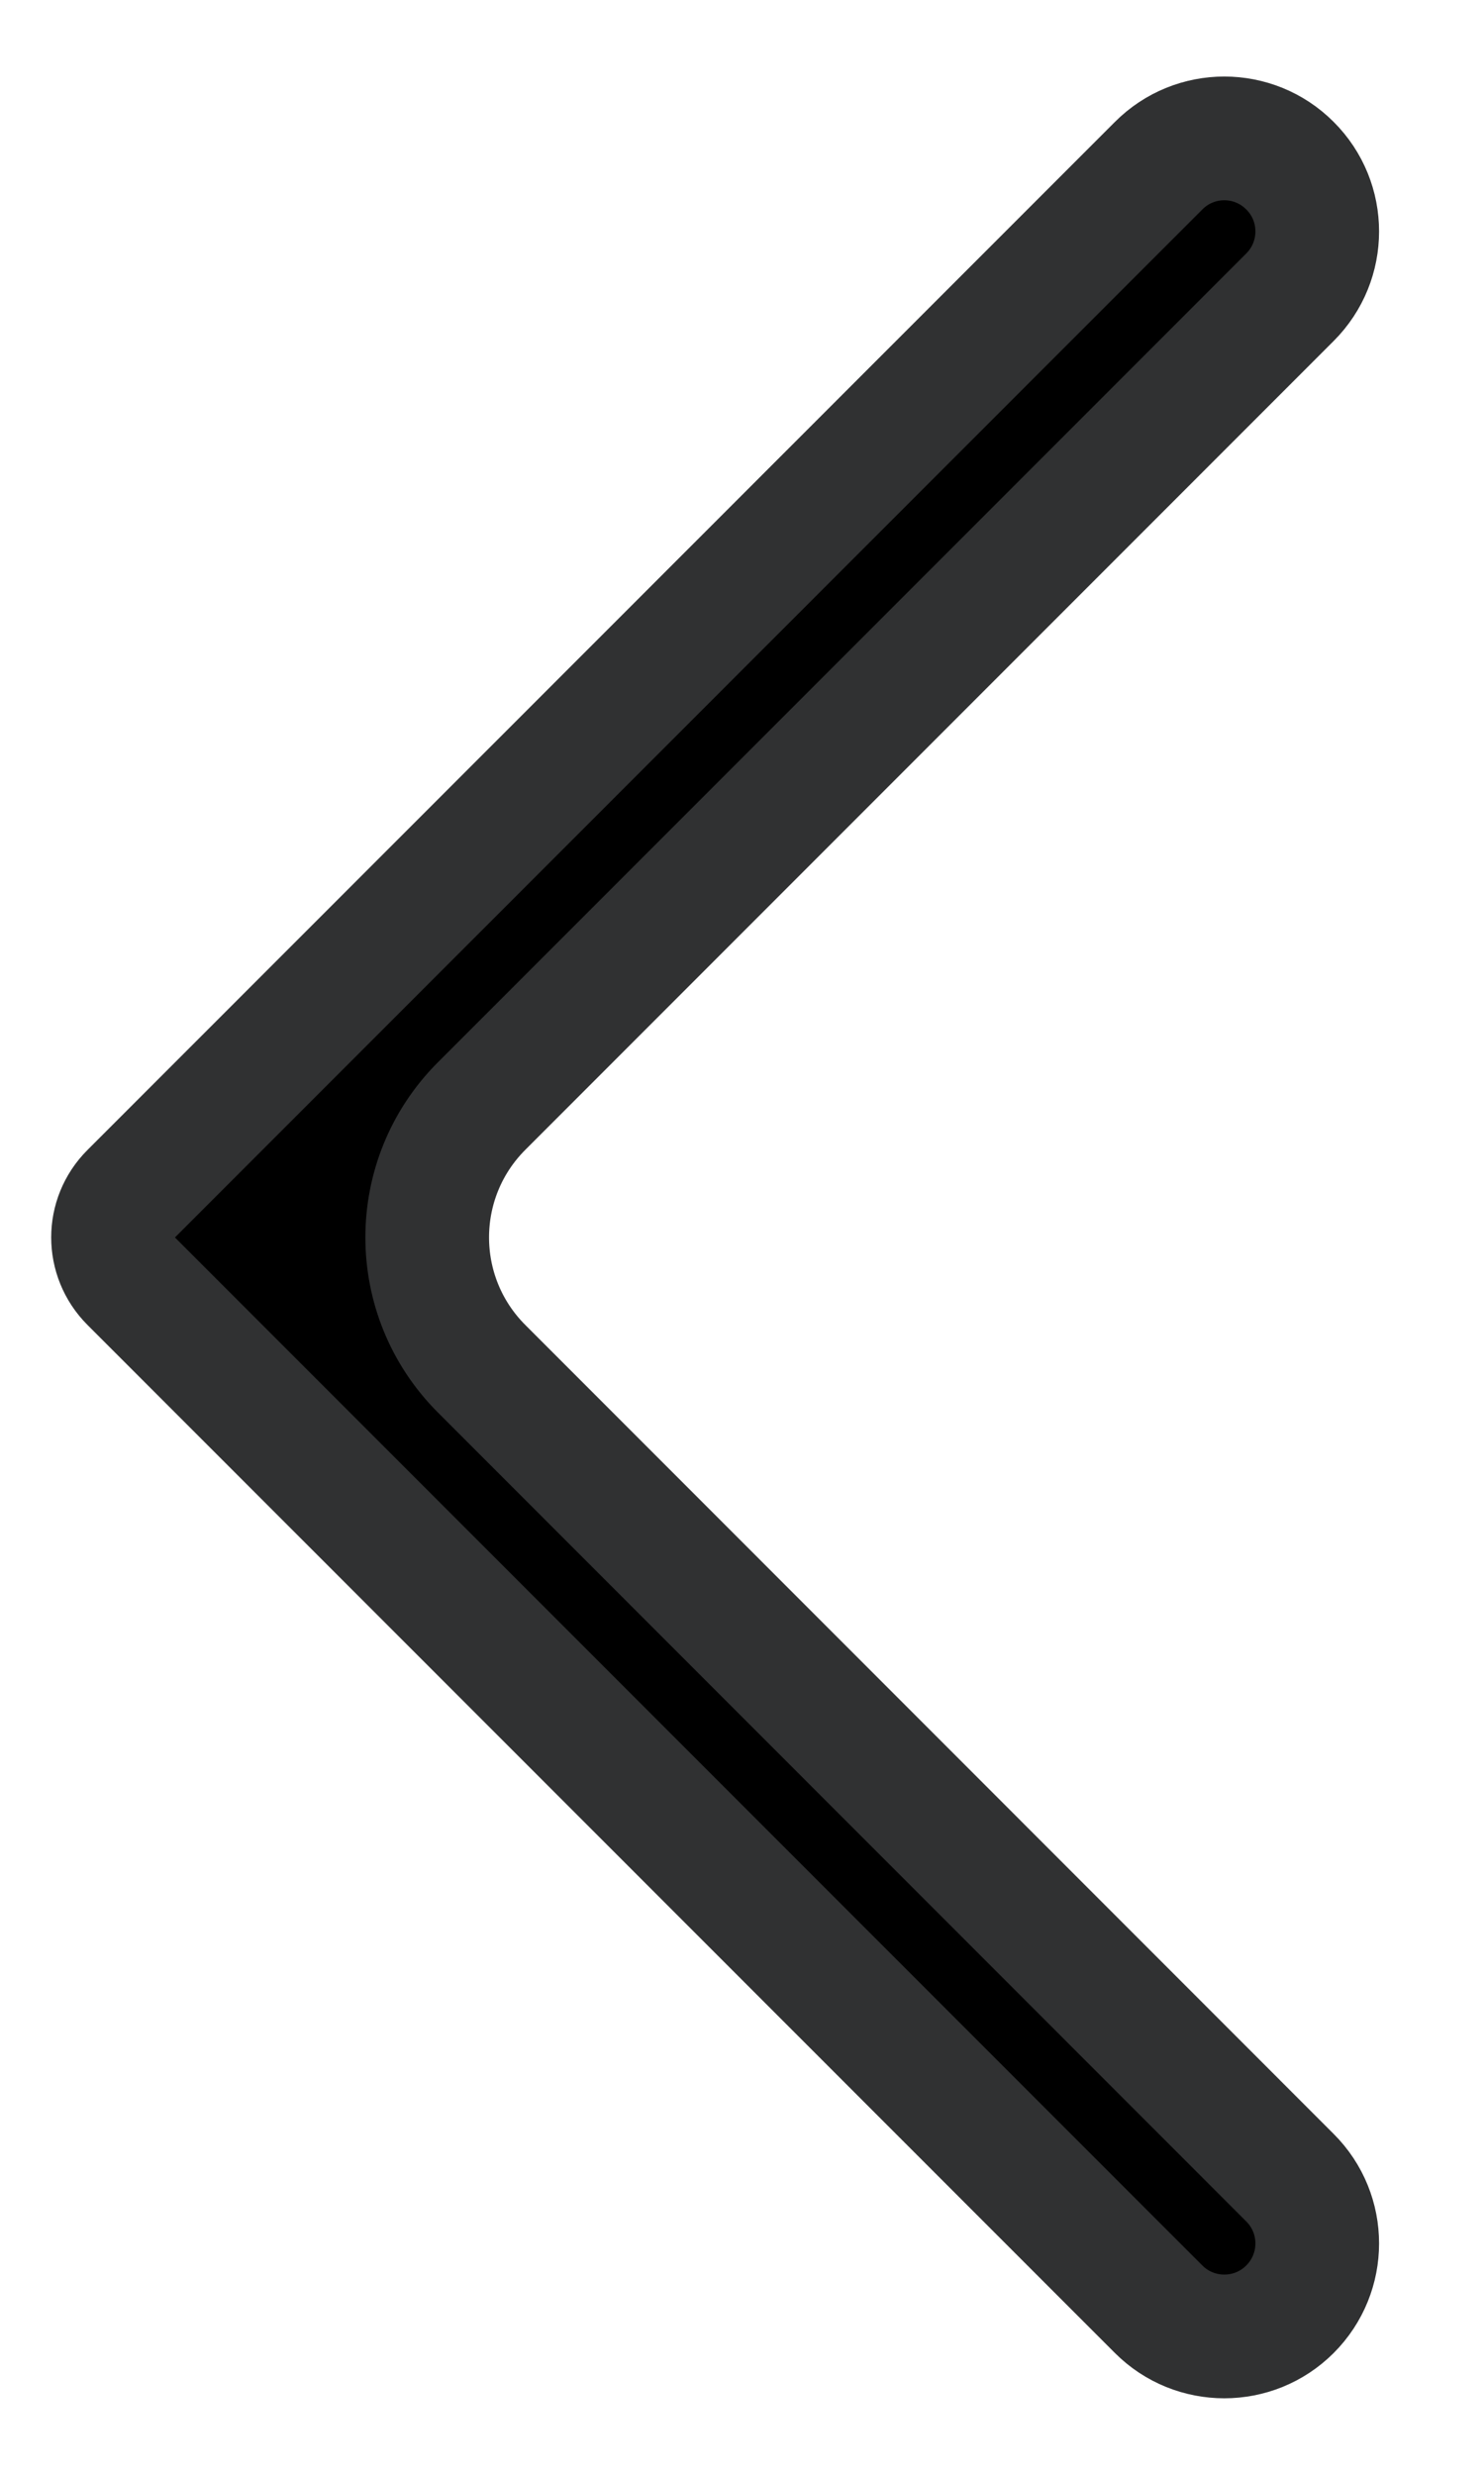 <svg width="12" height="20" viewBox="0 0 12 20" fill="none" xmlns="http://www.w3.org/2000/svg">
<path d="M1.061 9.647L9.369 1.339C9.662 1.045 10.138 1.045 10.431 1.339C10.725 1.632 10.725 2.108 10.431 2.402L3.894 8.939C3.308 9.525 3.308 10.475 3.894 11.061L10.431 17.599C10.725 17.892 10.725 18.368 10.431 18.662C10.138 18.955 9.662 18.955 9.369 18.662L1.061 10.354C0.865 10.158 0.865 9.842 1.061 9.647Z" fill="black" stroke="#303132"/>
</svg>
